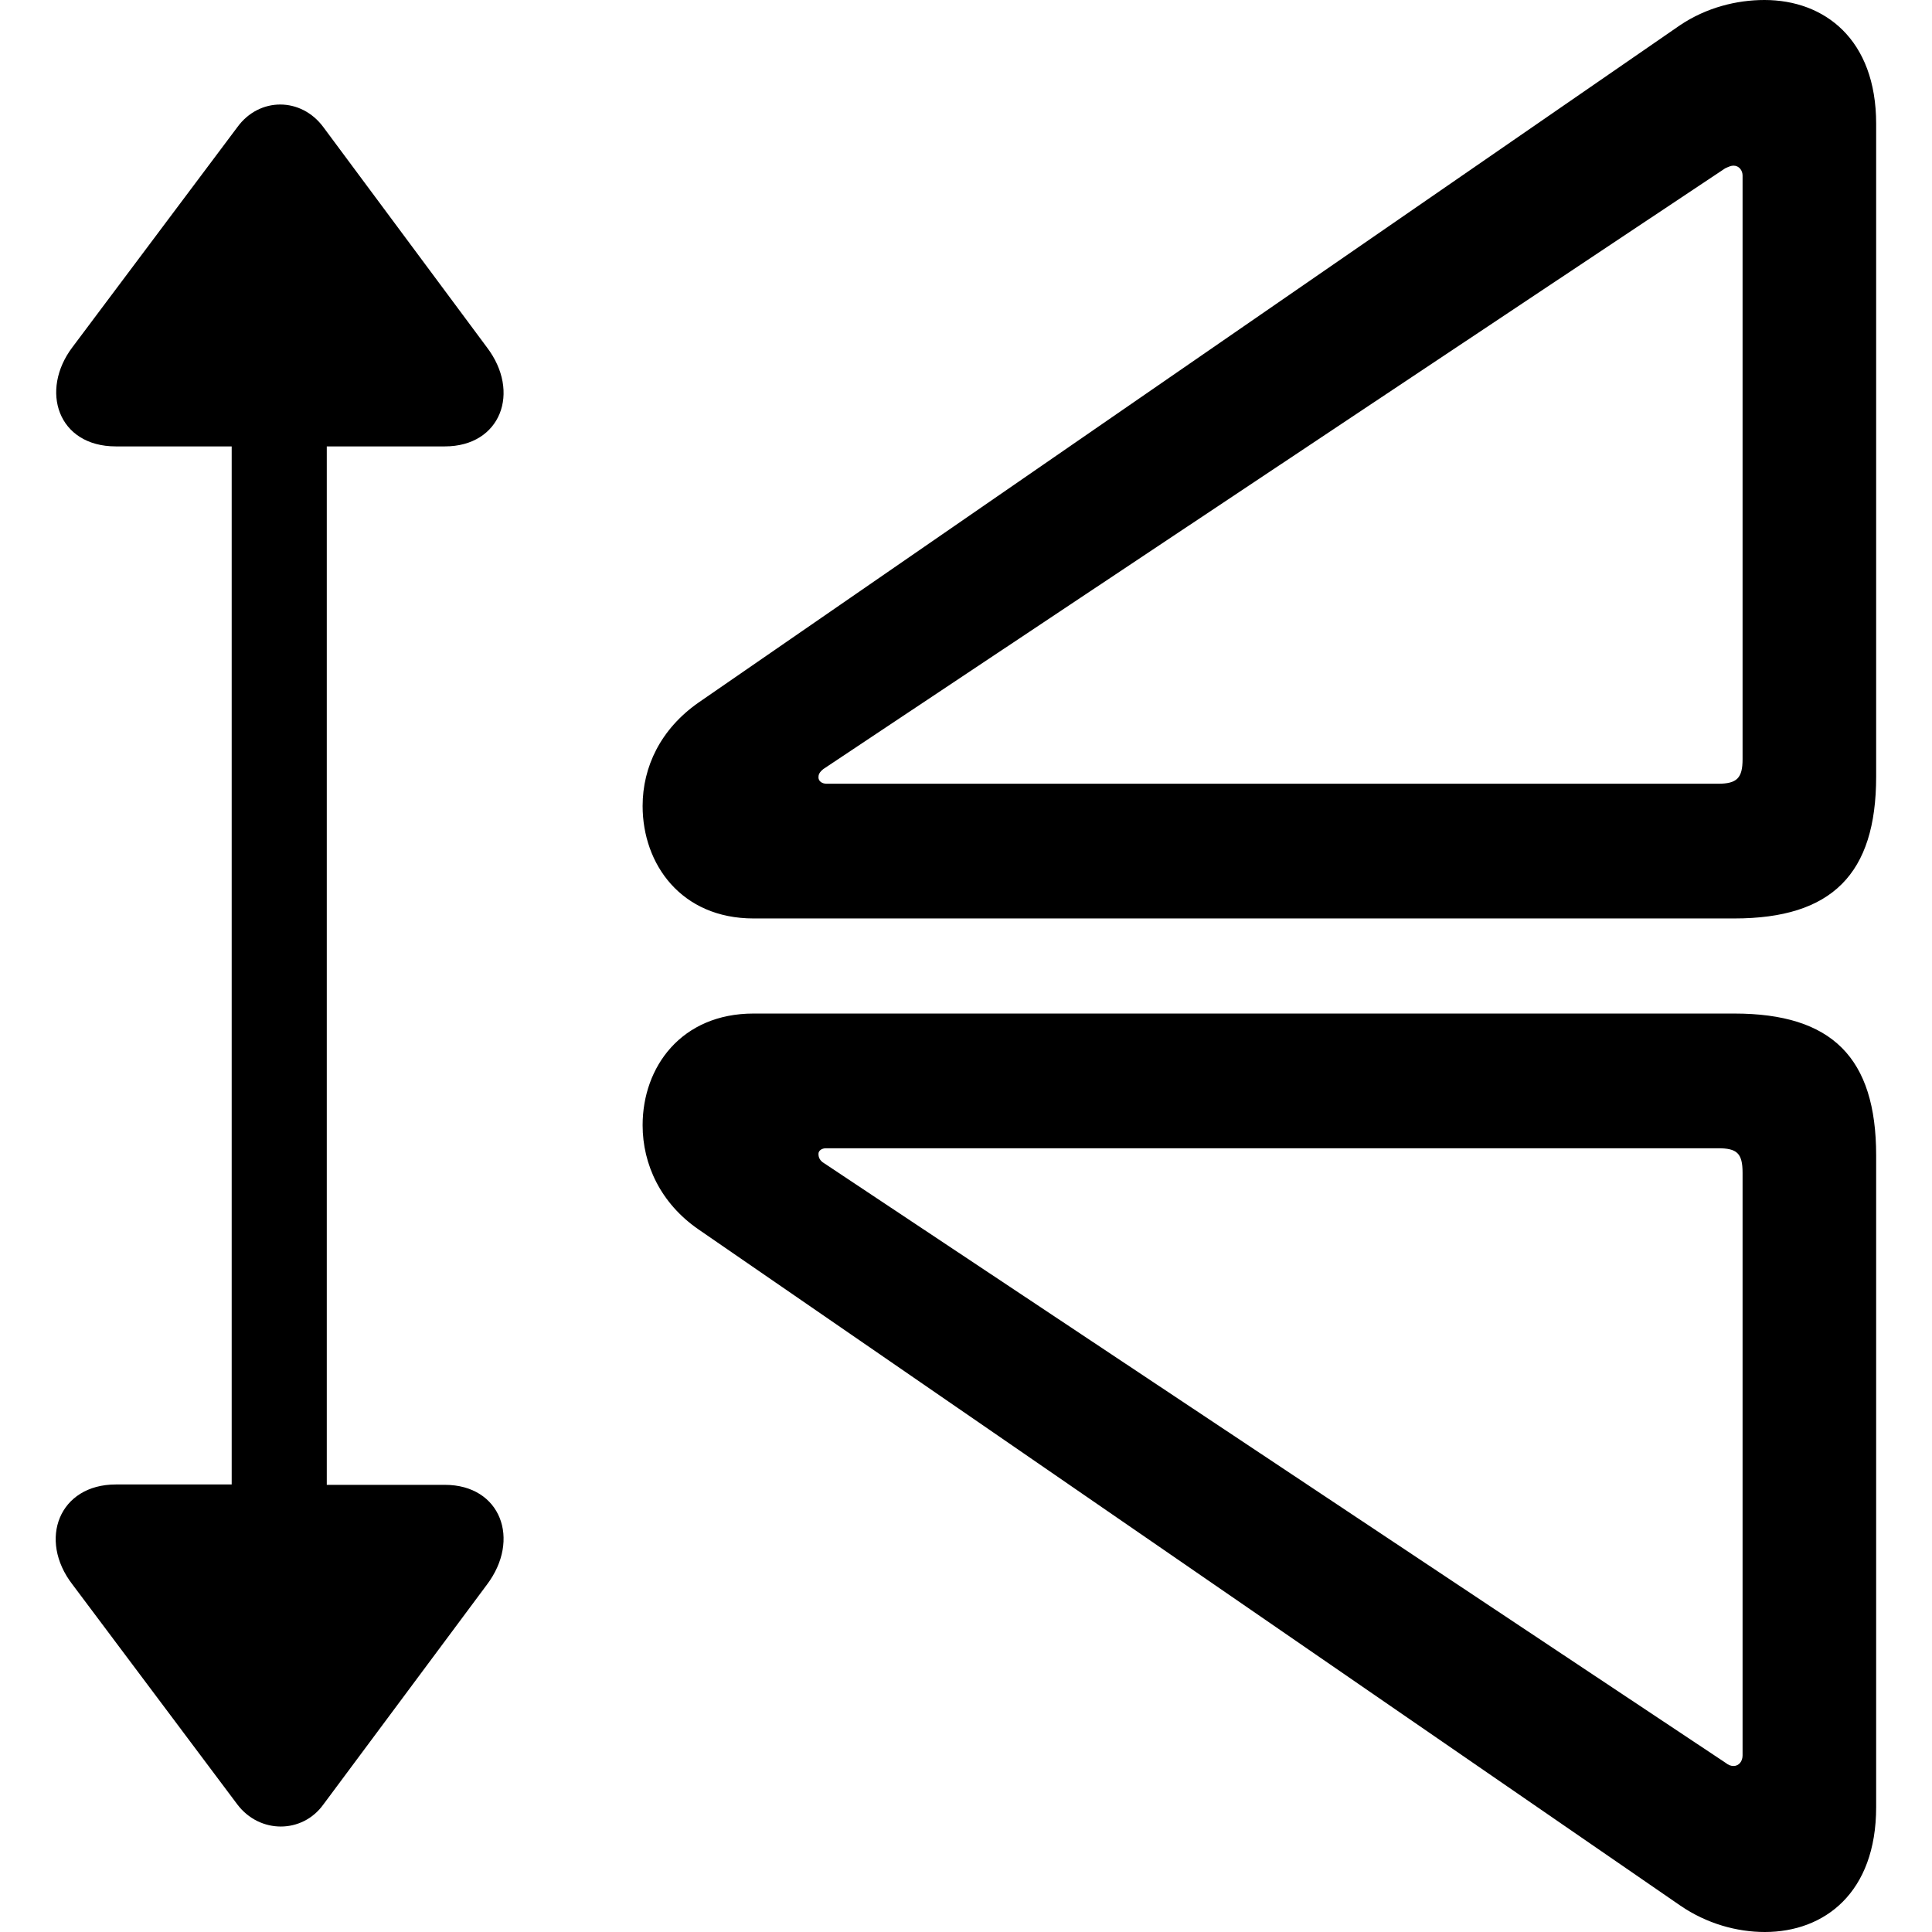 <?xml version="1.0" ?><!-- Generator: Adobe Illustrator 25.0.0, SVG Export Plug-In . SVG Version: 6.00 Build 0)  --><svg xmlns="http://www.w3.org/2000/svg" xmlns:xlink="http://www.w3.org/1999/xlink" version="1.1" id="Layer_1" x="0px" y="0px" viewBox="0 0 512 512" style="enable-background:new 0 0 512 512;" xml:space="preserve">
<path d="M497.2,205.8V32.8c0-22.4-13.7-32.8-29.6-32.8c-7.4,0-15.4,2-22.4,6.7L185.1,186.2c-10,7-14.8,17-14.8,27.4  c0,15.4,10.2,29.8,29.4,29.8h259.9C485.5,243.4,497.2,231.6,497.2,205.8z M129,420c9.1-12,3.7-26.5-11.1-26.5H86.6V118.3h31.3  c14.8,0,20.2-14.4,11.1-26.3L85.7,33.7c-5.9-8-17-8-22.8,0L19.2,92c-8.7,11.5-3.9,26.3,11.5,26.3h30.7v275.1H30.7  c-15,0-20.7,14.6-11.5,26.5l43.7,58.3c5.9,7.8,17.2,7.8,22.8,0L129,420z M461.8,201.2c0,5-1.5,6.5-6.5,6.5H219.1  c-1.3,0-2.2-0.7-2.2-1.7c0-0.7,0.2-1.3,1.3-2.2l239-159.2c0.9-0.4,1.5-0.7,2.2-0.7c1.5,0,2.4,1.3,2.4,2.6V201.2z M497.2,478.9V306.2  c0-25.9-11.7-37.6-37.6-37.6H199.7c-19.1,0-29.4,14.1-29.4,29.6c0,10.4,4.8,20.7,14.8,27.6L445.3,505c7,4.8,15,7,22.4,7  C483.5,512,497.2,501.6,497.2,478.9z M461.8,465.2c0,1.5-0.9,2.8-2.4,2.8c-0.7,0-1.3-0.2-2.2-0.9L218,308c-0.9-0.7-1.1-1.5-1.1-2.2  c0-0.9,0.9-1.5,2-1.5h236.4c5,0,6.5,1.3,6.5,6.5V465.2z"/>
</svg>